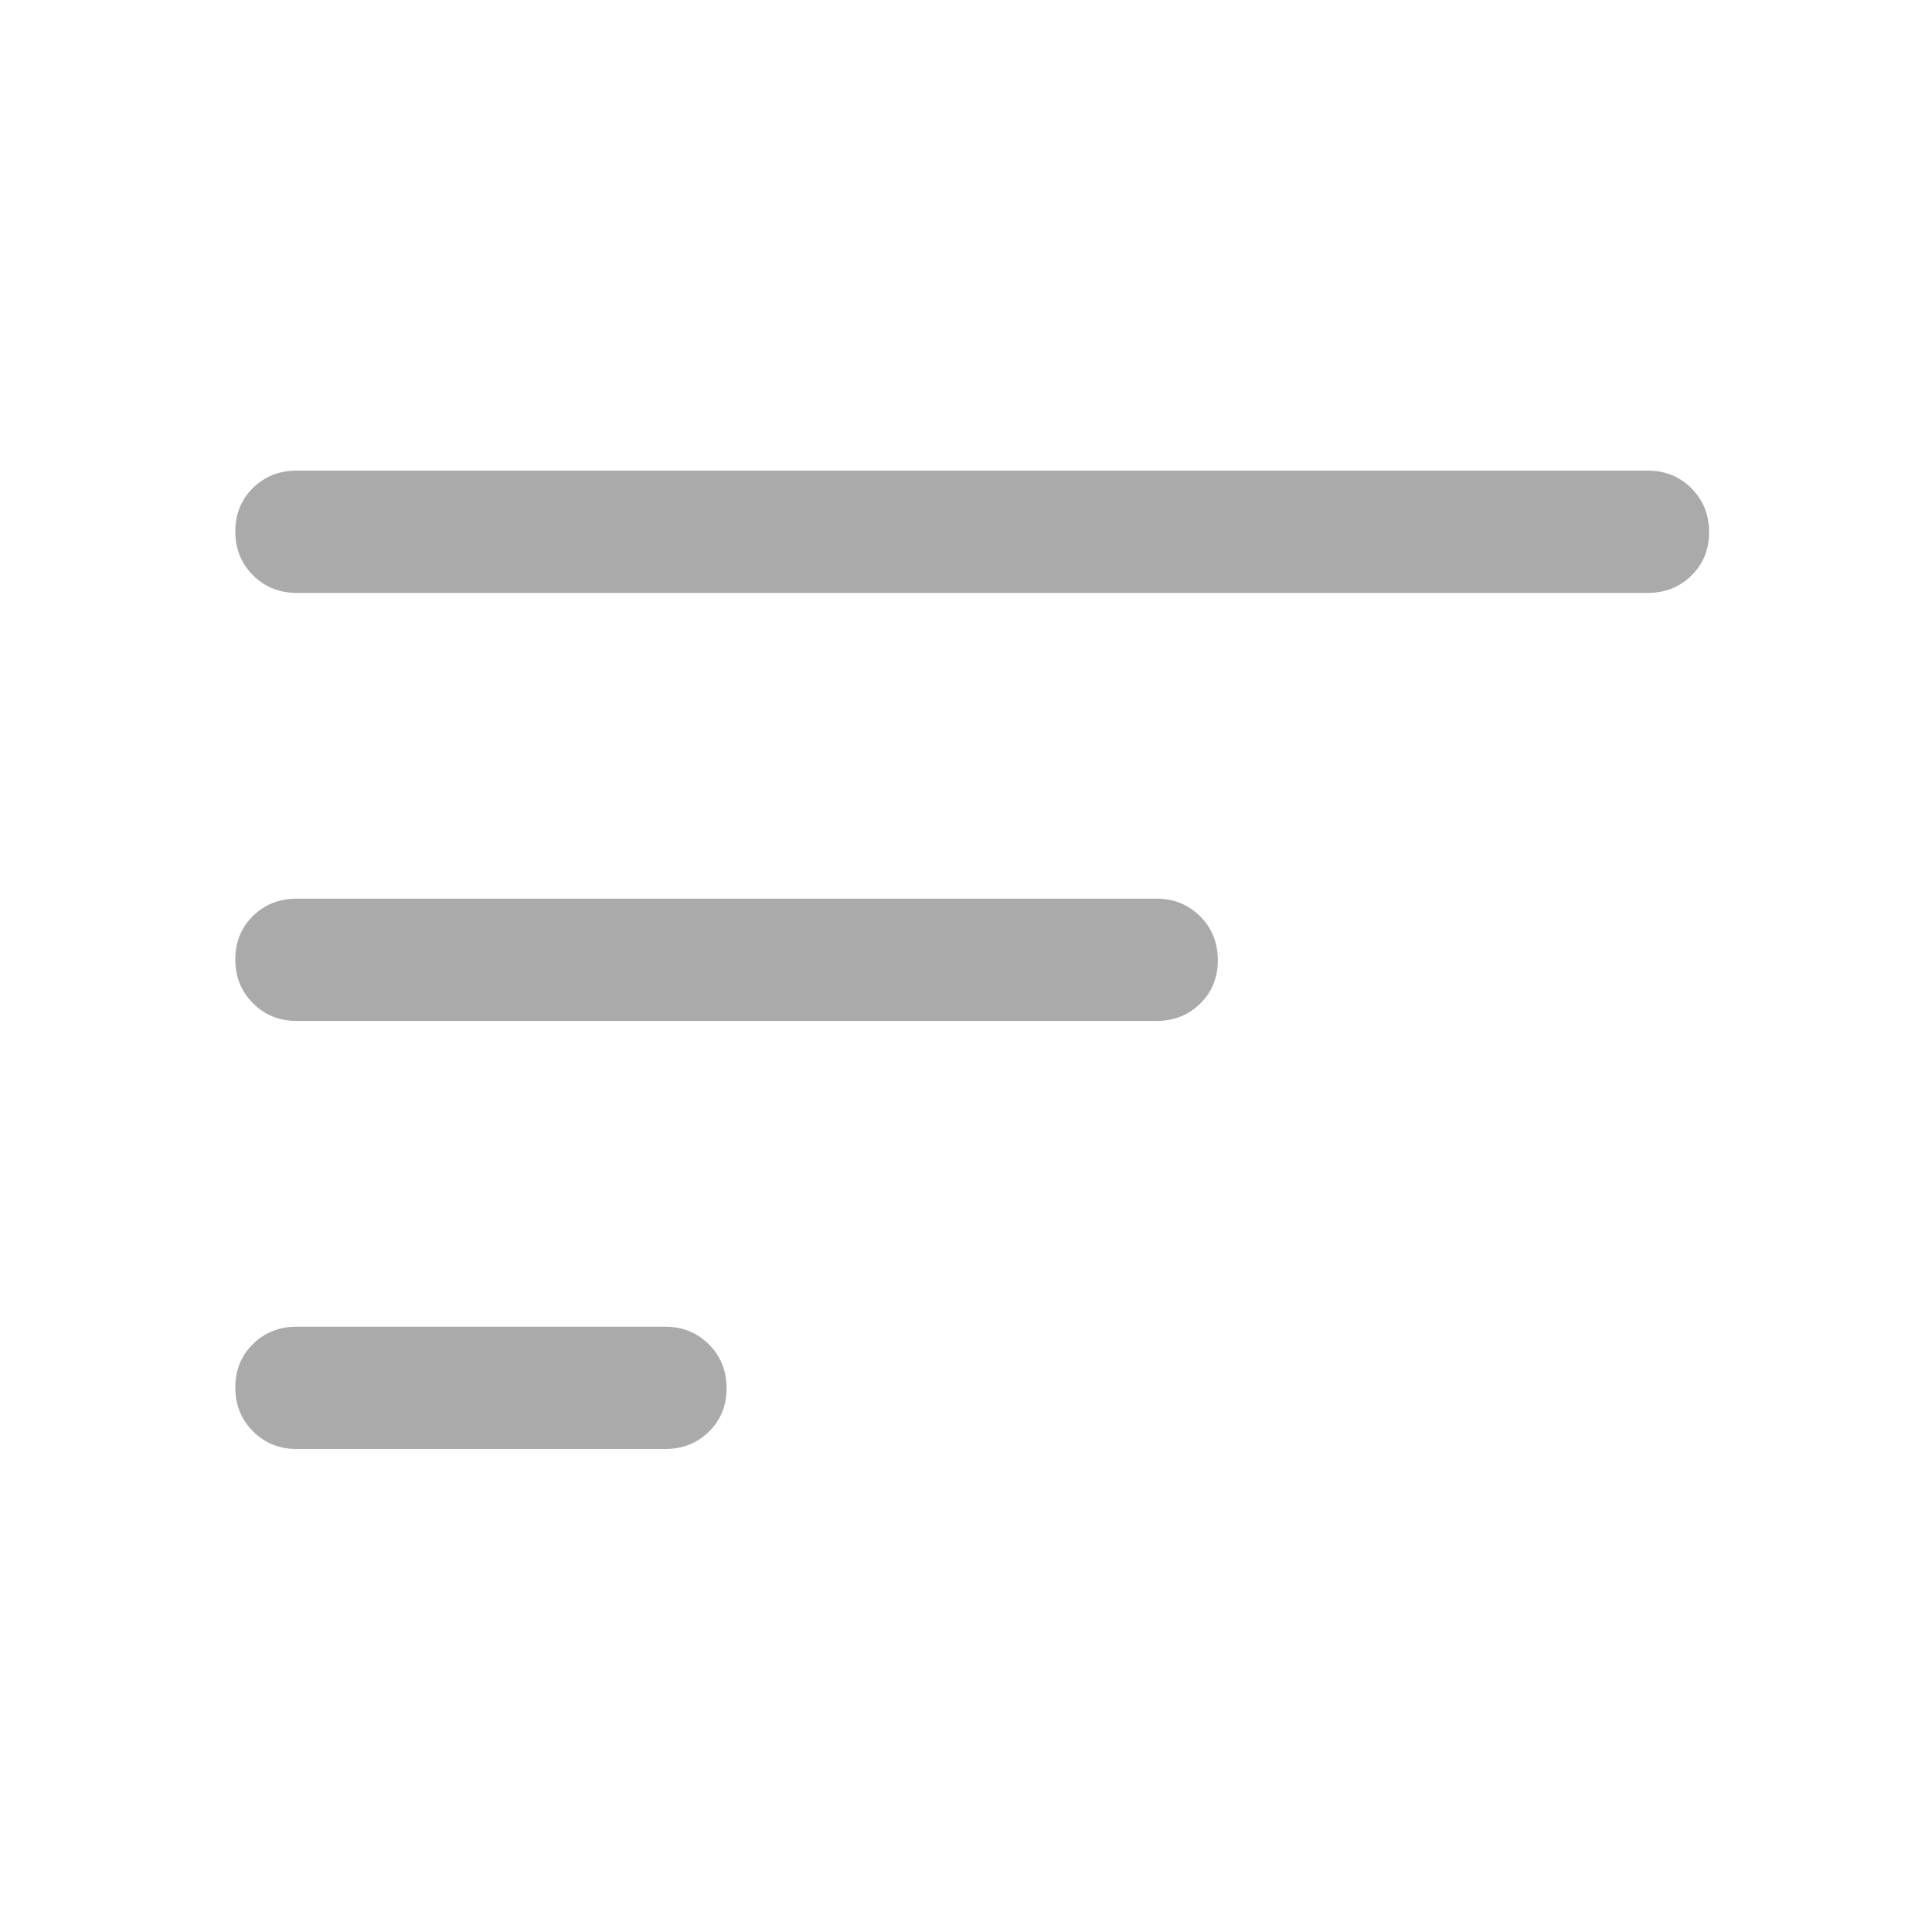 <svg width="156" height="156" viewBox="0 0 156 156" fill="none" xmlns="http://www.w3.org/2000/svg">
<g clip-path="url(#clip0_28679_18)">
<path d="M23.958 117C22.553 117 21.376 116.524 20.426 115.571C19.475 114.62 19 113.441 19 112.033C19 110.626 19.475 109.457 20.426 108.524C21.376 107.591 22.553 107.125 23.958 107.125H53.708C55.113 107.125 56.291 107.601 57.242 108.554C58.192 109.505 58.667 110.684 58.667 112.092C58.667 113.499 58.192 114.668 57.242 115.601C56.291 116.534 55.113 117 53.708 117H23.958ZM23.958 82.438C22.553 82.438 21.376 81.961 20.426 81.009C19.475 80.058 19 78.878 19 77.47C19 76.064 19.475 74.894 20.426 73.962C21.376 73.029 22.553 72.562 23.958 72.562H93.375C94.78 72.562 95.958 73.039 96.909 73.991C97.858 74.942 98.333 76.122 98.333 77.53C98.333 78.936 97.858 80.106 96.909 81.038C95.958 81.971 94.78 82.438 93.375 82.438H23.958ZM23.958 47.875C22.553 47.875 21.376 47.399 20.426 46.446C19.475 45.495 19 44.316 19 42.908C19 41.501 19.475 40.332 20.426 39.399C21.376 38.466 22.553 38 23.958 38H133.042C134.447 38 135.624 38.476 136.575 39.429C137.525 40.38 138 41.559 138 42.967C138 44.374 137.525 45.543 136.575 46.476C135.624 47.409 134.447 47.875 133.042 47.875H23.958Z" fill="#AAAAAA"/>
</g>
<defs>
<clipPath id="clip0_28679_18">
<rect width="155.294" height="155.294" fill="white"/>
</clipPath>
</defs>
</svg>
